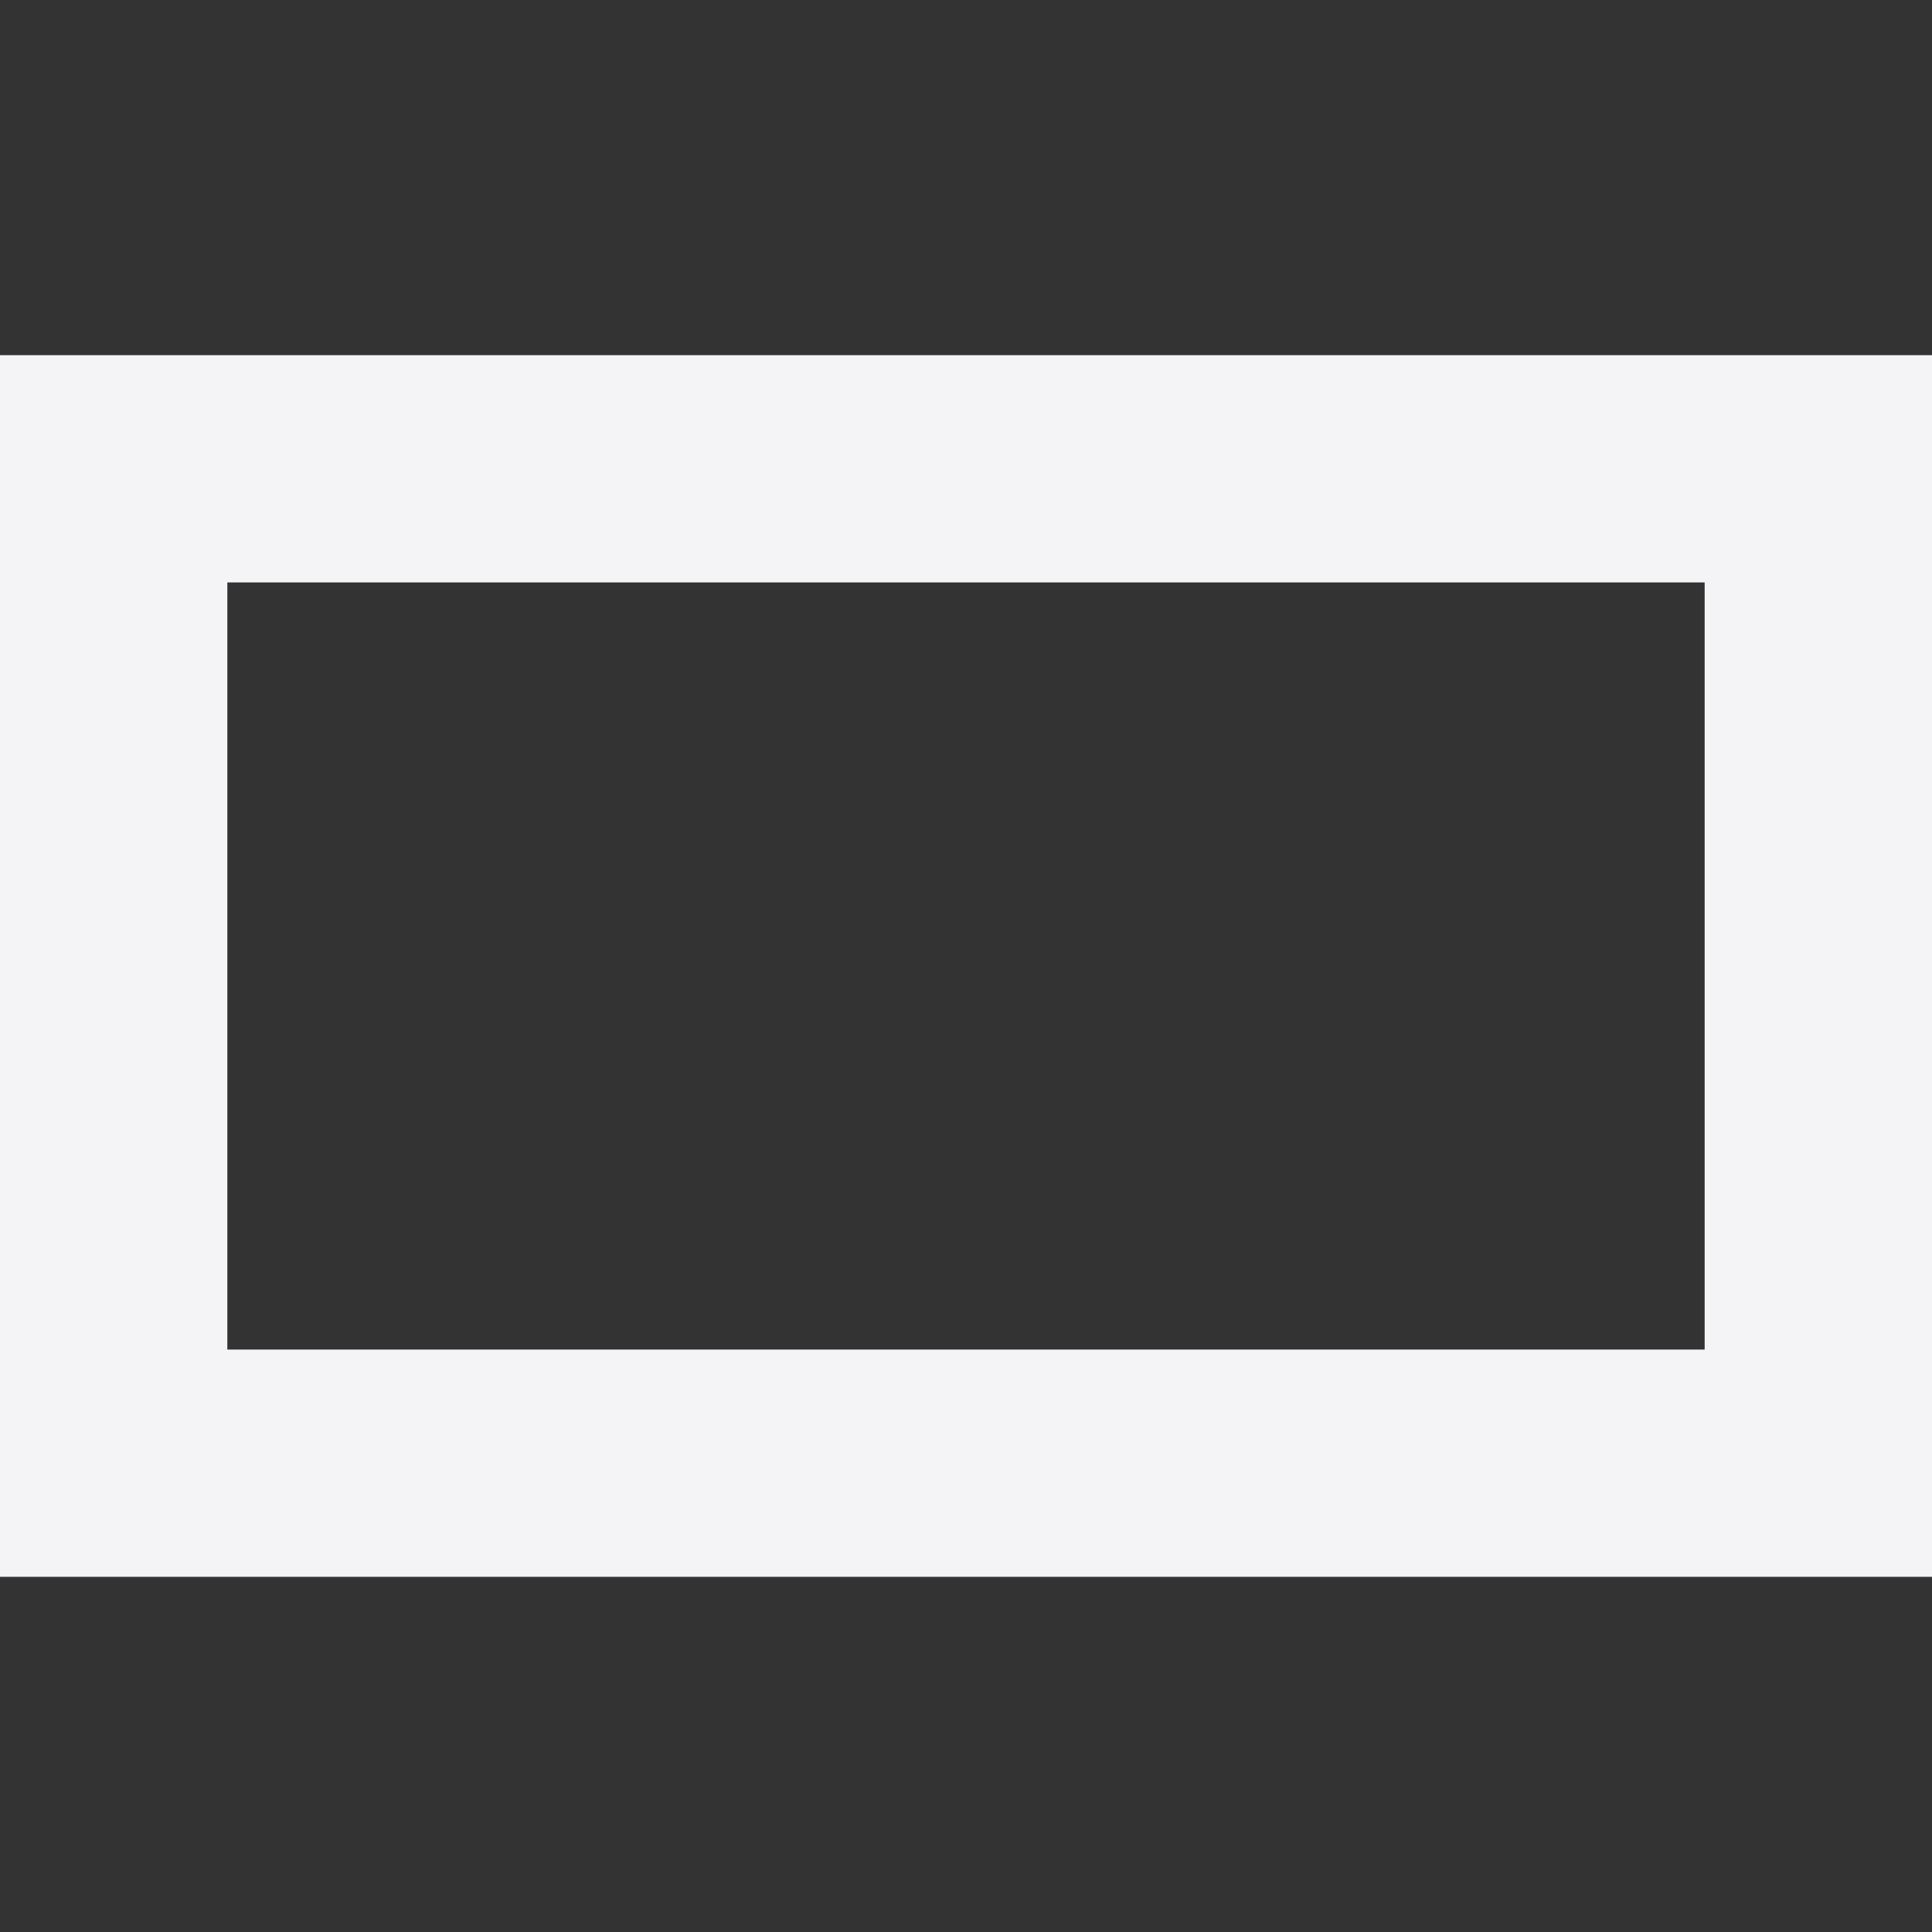 <svg fill="#f4f4f7" viewBox="0 0 24 24" xmlns="http://www.w3.org/2000/svg">
    <rect x="0" y="0" width="24" height="24" fill="#333333" stroke="none"/>
    <path d="M24 19.588H0V4.412h24zM2.824 16.765h18.352v-9.53H2.824Z"/>
</svg>
